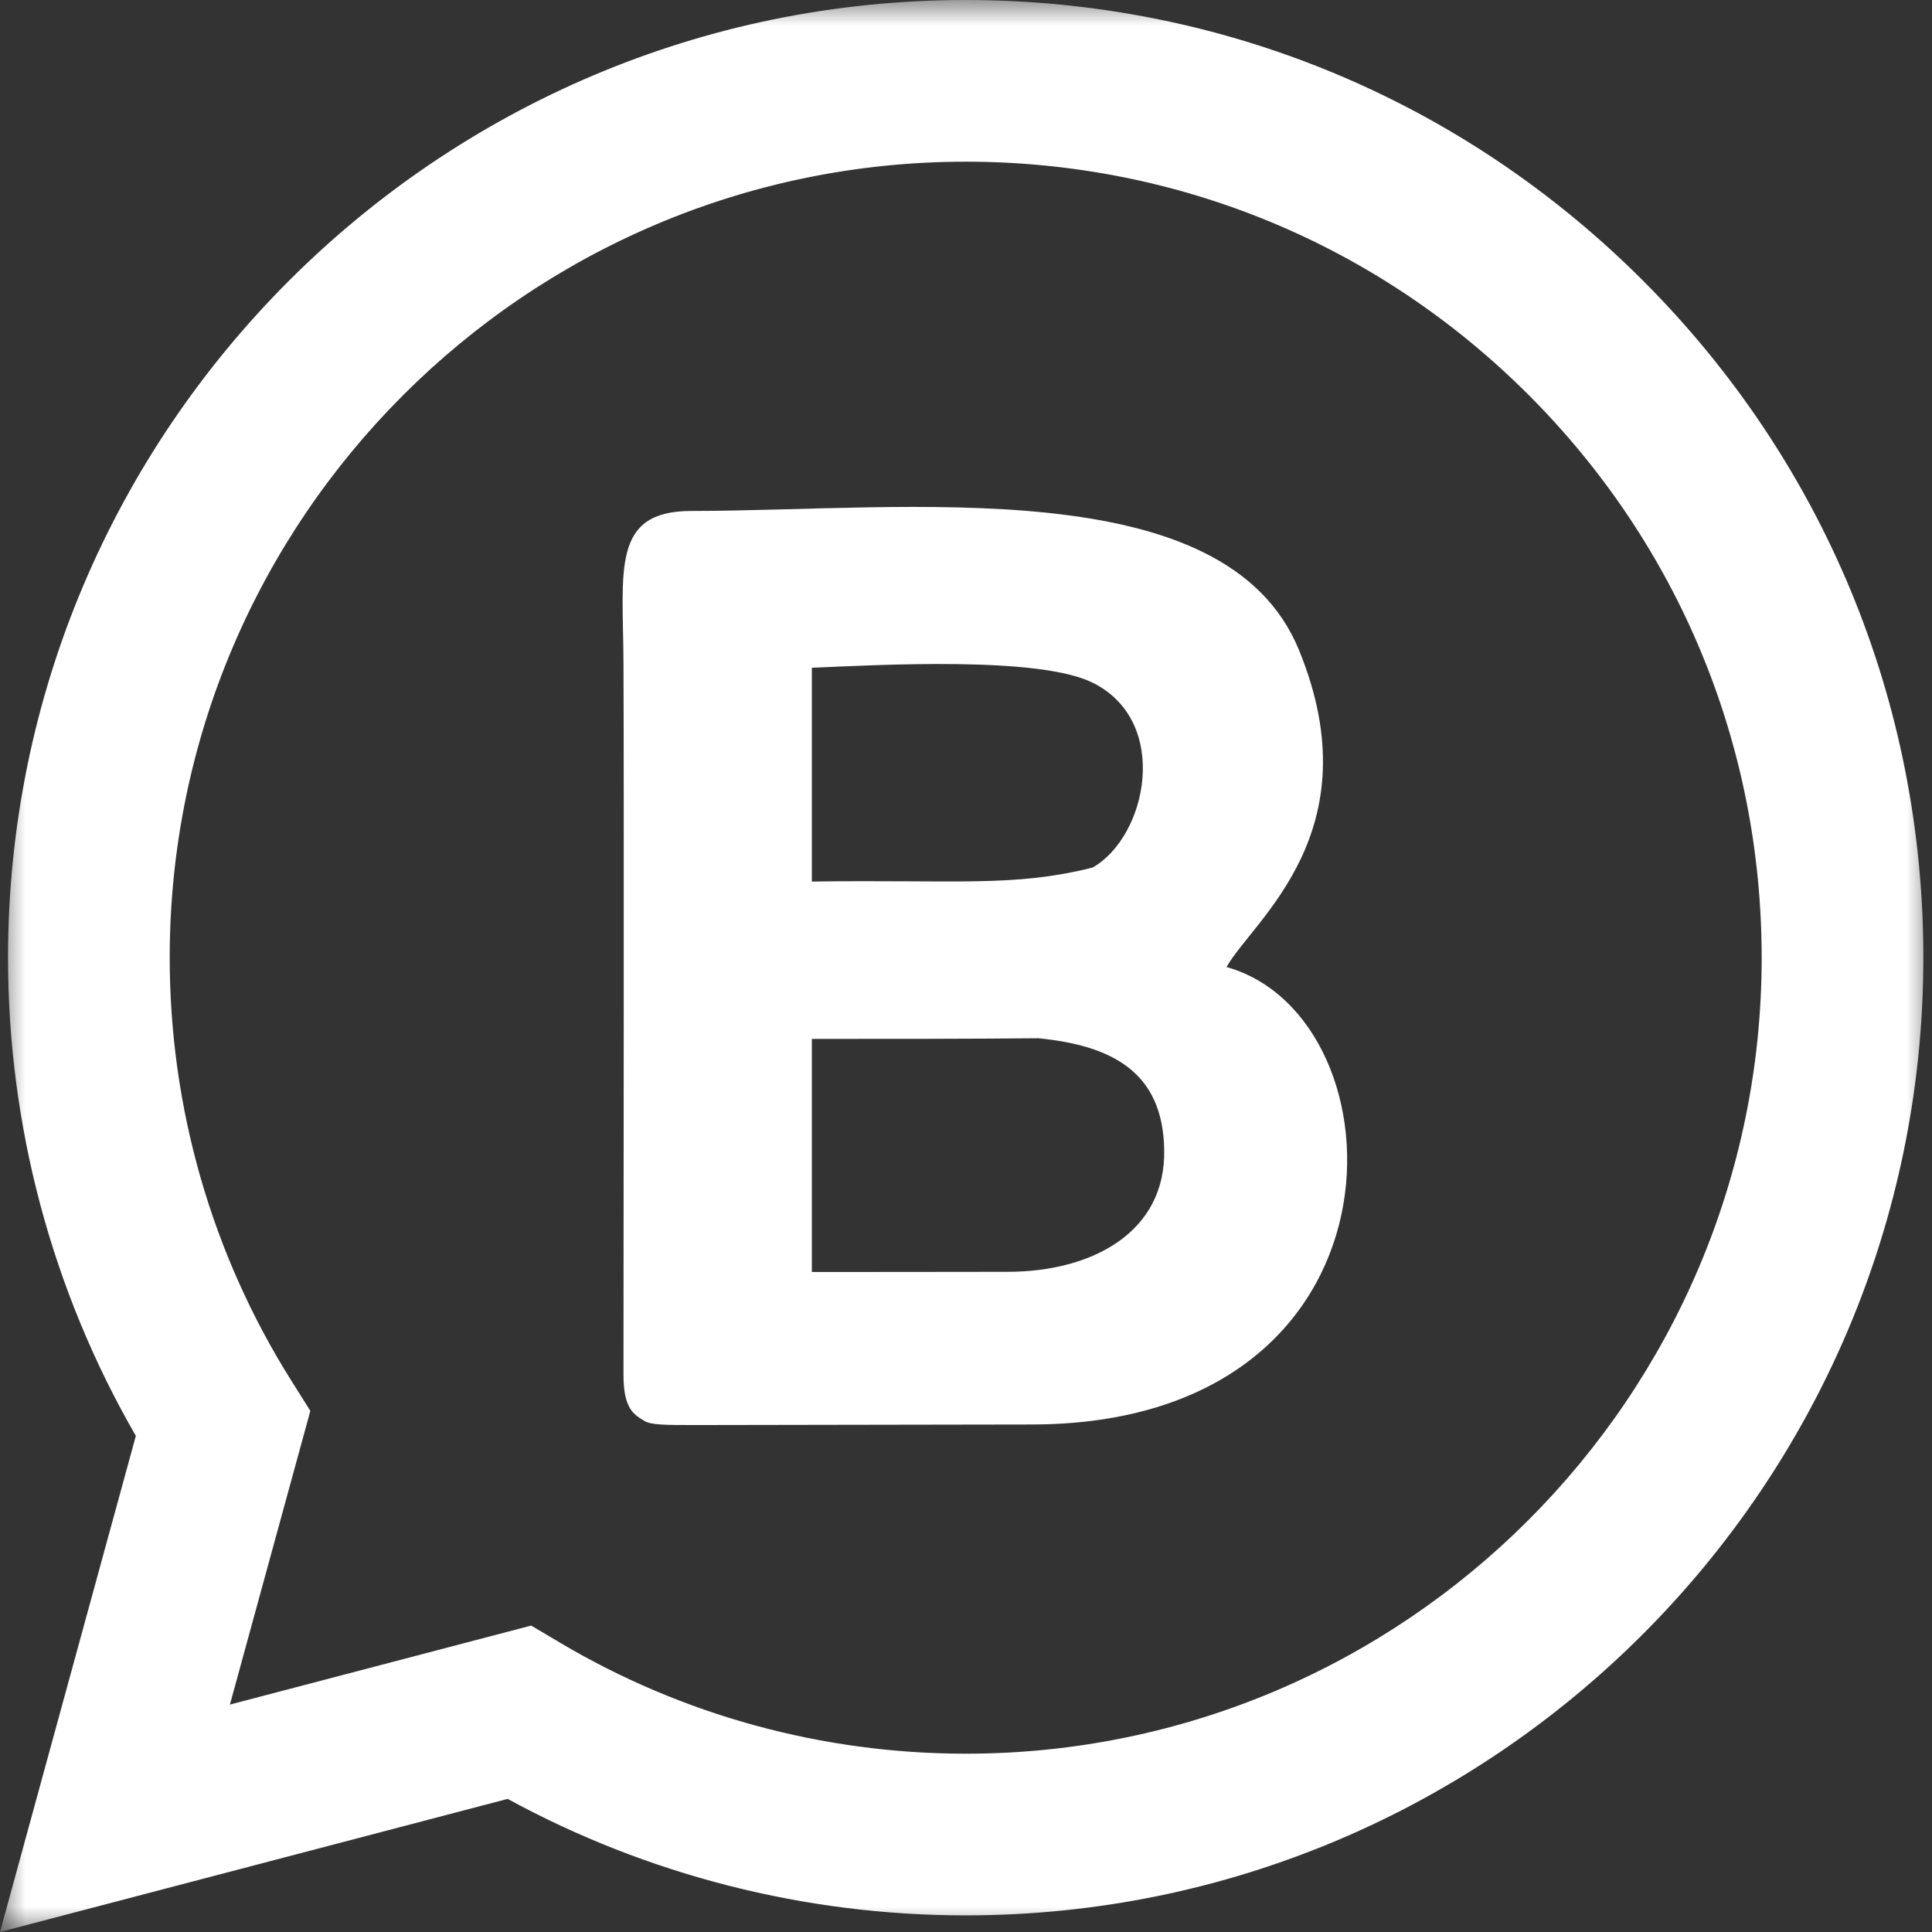 <svg width="38" height="38" viewBox="0 0 38 38" fill="none" xmlns="http://www.w3.org/2000/svg">
<rect x="0" y="0" width="38" height="38" fill="#333333" stroke="none"/>
<mask id="mask0" mask-type="alpha" maskUnits="userSpaceOnUse" x="0" y="0" width="38" height="38">
<rect width="38" height="38" fill="#C4C4C4"/>
</mask>
<g mask="url(#mask0)">
<path fill-rule="evenodd" clip-rule="evenodd" d="M32.318 5.522C28.762 1.963 24.033 0.002 18.994 0C8.612 0 0.162 8.447 0.158 18.829C0.157 22.147 1.024 25.387 2.672 28.242L0 38L9.985 35.382C12.736 36.882 15.834 37.672 18.986 37.673H18.994C29.375 37.673 37.826 29.226 37.83 18.844C37.832 13.812 35.874 9.081 32.318 5.522V5.522V5.522ZM18.994 34.493H18.988C16.178 34.492 13.423 33.738 11.019 32.312L10.448 31.973L4.522 33.527L6.104 27.751L5.732 27.159C4.164 24.667 3.337 21.787 3.338 18.83C3.341 10.201 10.365 3.18 19 3.18C23.182 3.182 27.112 4.812 30.068 7.77C33.024 10.728 34.651 14.661 34.65 18.843C34.646 27.472 27.623 34.493 18.994 34.493Z" fill="white"/>
<path fill-rule="evenodd" clip-rule="evenodd" d="M12.679 27.95C12.812 28.029 13.084 28.029 13.709 28.029C16.359 28.027 18.649 28.018 20.277 28.018C27.877 28.018 27.677 20.018 24.124 19.02C24.644 18.097 27.016 16.365 25.549 12.785C24.099 9.245 17.862 10.048 13.597 10.05C12.018 10.051 12.255 11.217 12.263 13.03C12.275 15.902 12.265 23.676 12.263 27.036C12.263 27.717 12.468 27.822 12.679 27.95ZM15.968 25.018C16.685 25.018 18.378 25.018 19.829 25.015C21.472 25.012 22.935 24.244 22.898 22.608C22.872 21.067 21.846 20.562 20.424 20.421C19.069 20.434 17.518 20.434 15.968 20.434V25.018H15.968ZM15.968 17.339C18.826 17.3 19.929 17.454 21.49 17.064C22.562 16.455 23.031 14.197 21.496 13.43C20.43 12.898 17.279 13.08 15.968 13.134V17.339V17.339Z" fill="white"/>
</g>
</svg>
